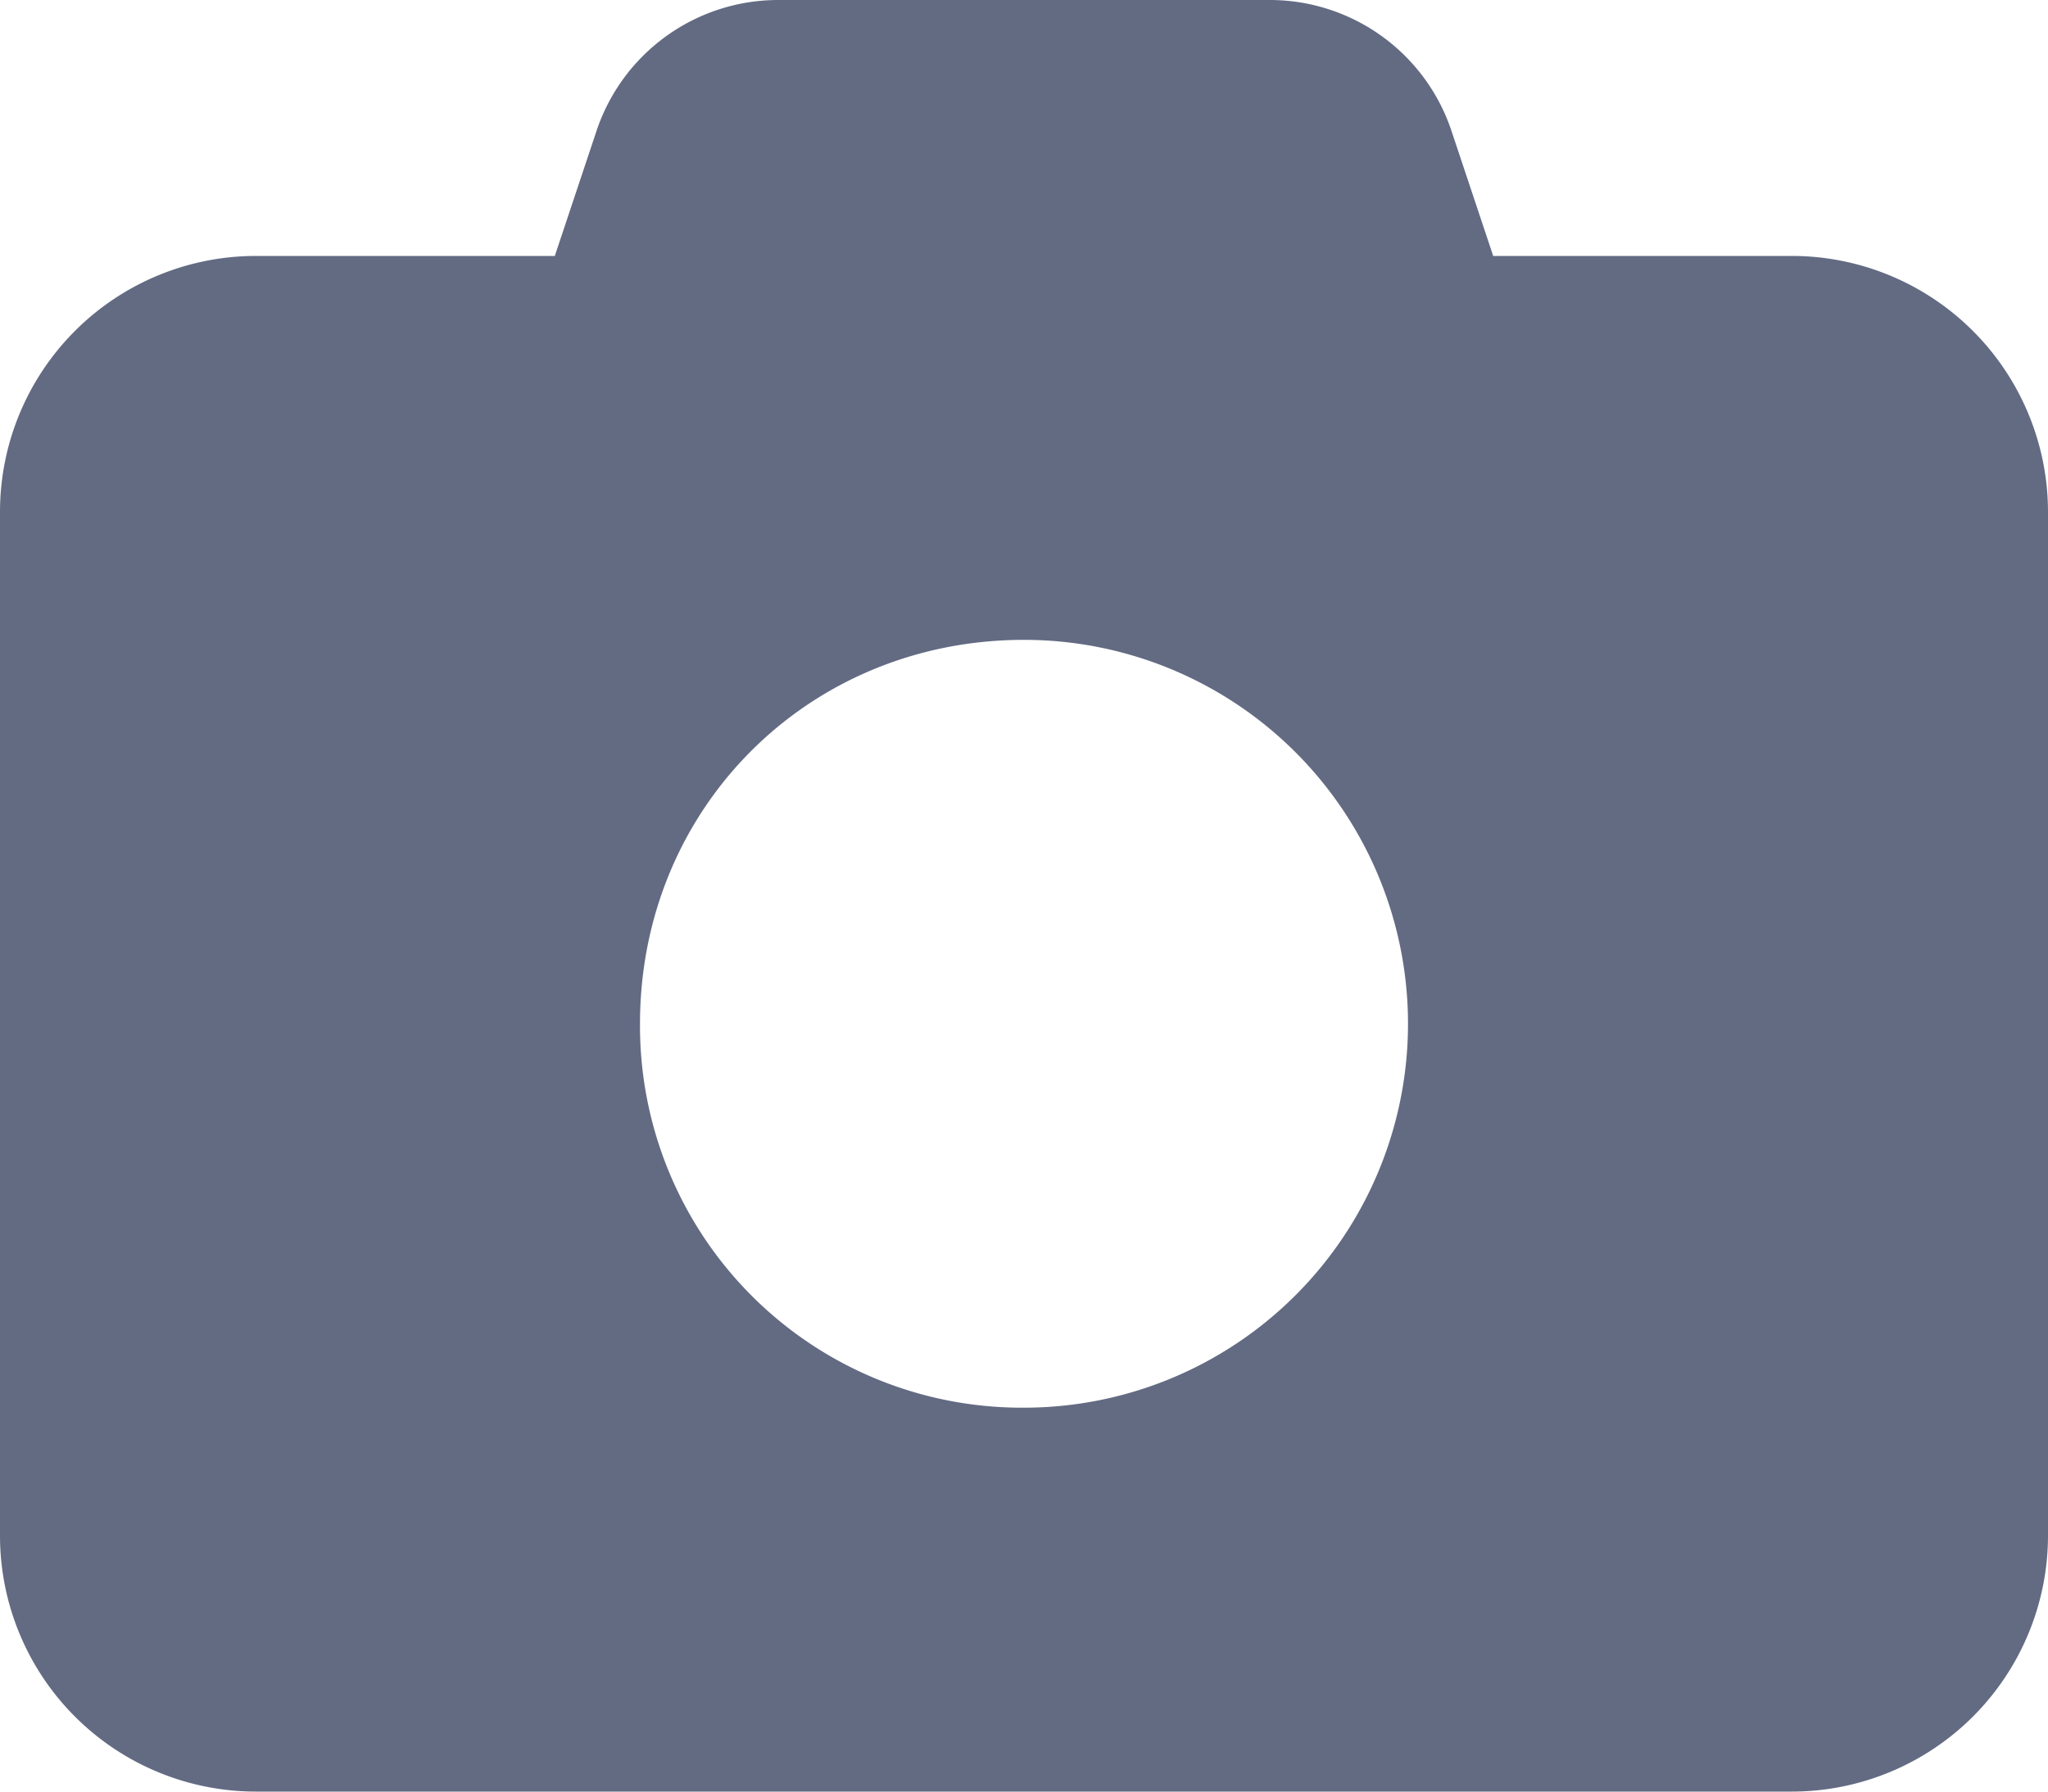 <svg id="Layer_1" data-name="Layer 1" xmlns="http://www.w3.org/2000/svg" viewBox="0 0 512 448"><defs><style>.cls-1{fill:#636b83;}</style></defs><path class="cls-1" d="M194.6,32H317.4a47.88,47.88,0,0,1,45.5,32.82L373.3,96H448a64.06,64.06,0,0,1,64,64V416a64.06,64.06,0,0,1-64,64H64A64,64,0,0,1,0,416V160A64,64,0,0,1,64,96h74.7l10.4-31.18A47.88,47.88,0,0,1,194.6,32ZM256,384a96,96,0,0,0,0-192c-53.9,0-96,42.1-96,96A95.45,95.45,0,0,0,256,384Z" transform="translate(0 -32)"/></svg>
